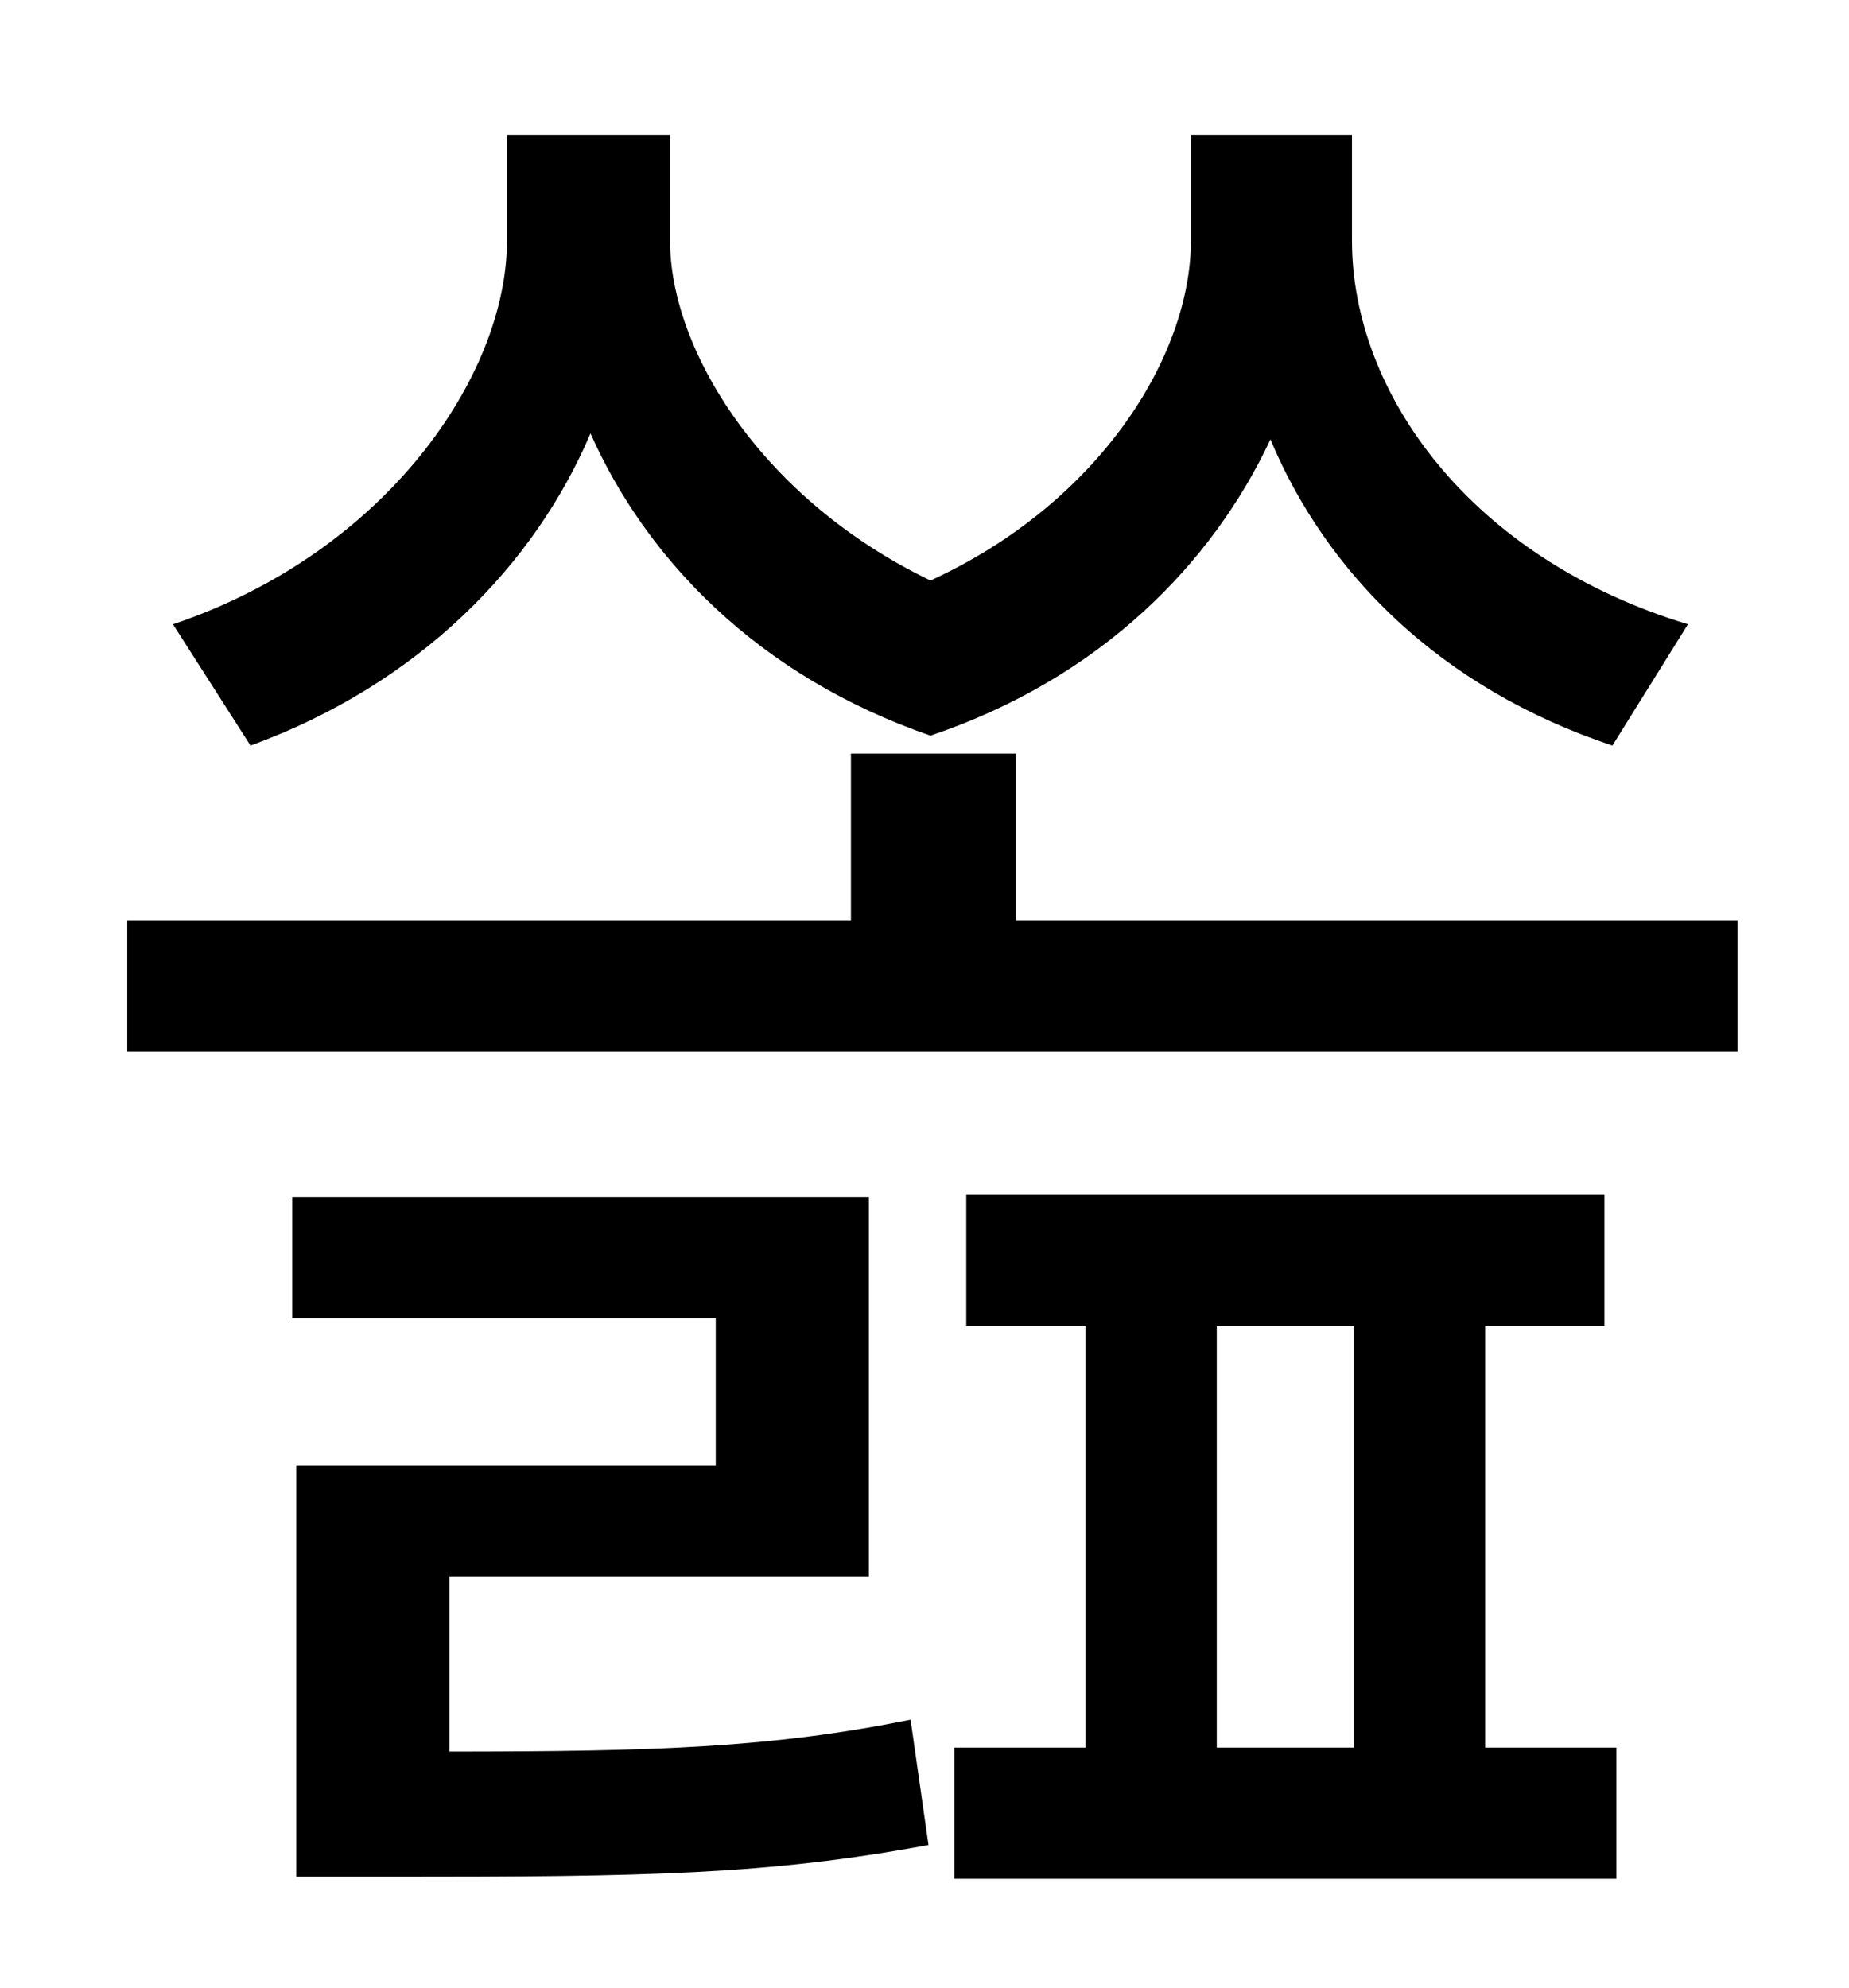 <?xml version="1.0" standalone="no"?>
<!DOCTYPE svg PUBLIC "-//W3C//DTD SVG 1.1//EN" "http://www.w3.org/Graphics/SVG/1.1/DTD/svg11.dtd" >
<svg xmlns="http://www.w3.org/2000/svg" xmlns:xlink="http://www.w3.org/1999/xlink" version="1.1" viewBox="-10 0 930 1000">
   <path fill="currentColor"
d="M839 314l-38 61c-87 -29 -144 -87 -172 -154c-29 62 -85 120 -171 149c-87 -30 -143 -89 -171 -152c-28 66 -86 126 -171 157l-39 -61c107 -36 168 -125 168 -193v-53h82v53c0 55 46 130 131 171c85 -39 131 -113 131 -171v-53h81v53c0 77 60 160 169 193zM216 793v88
c105 0 162 -2 232 -16l9 63c-81 15 -142 16 -270 16h-48v-207h211v-74h-213v-61h290v191h-211zM602 667v212h69v-212h-69zM737 667v212h66v66h-333v-66h66v-212h-60v-66h321v66h-60zM501 463h363v66h-810v-66h364v-84h83v84z" />
</svg>
